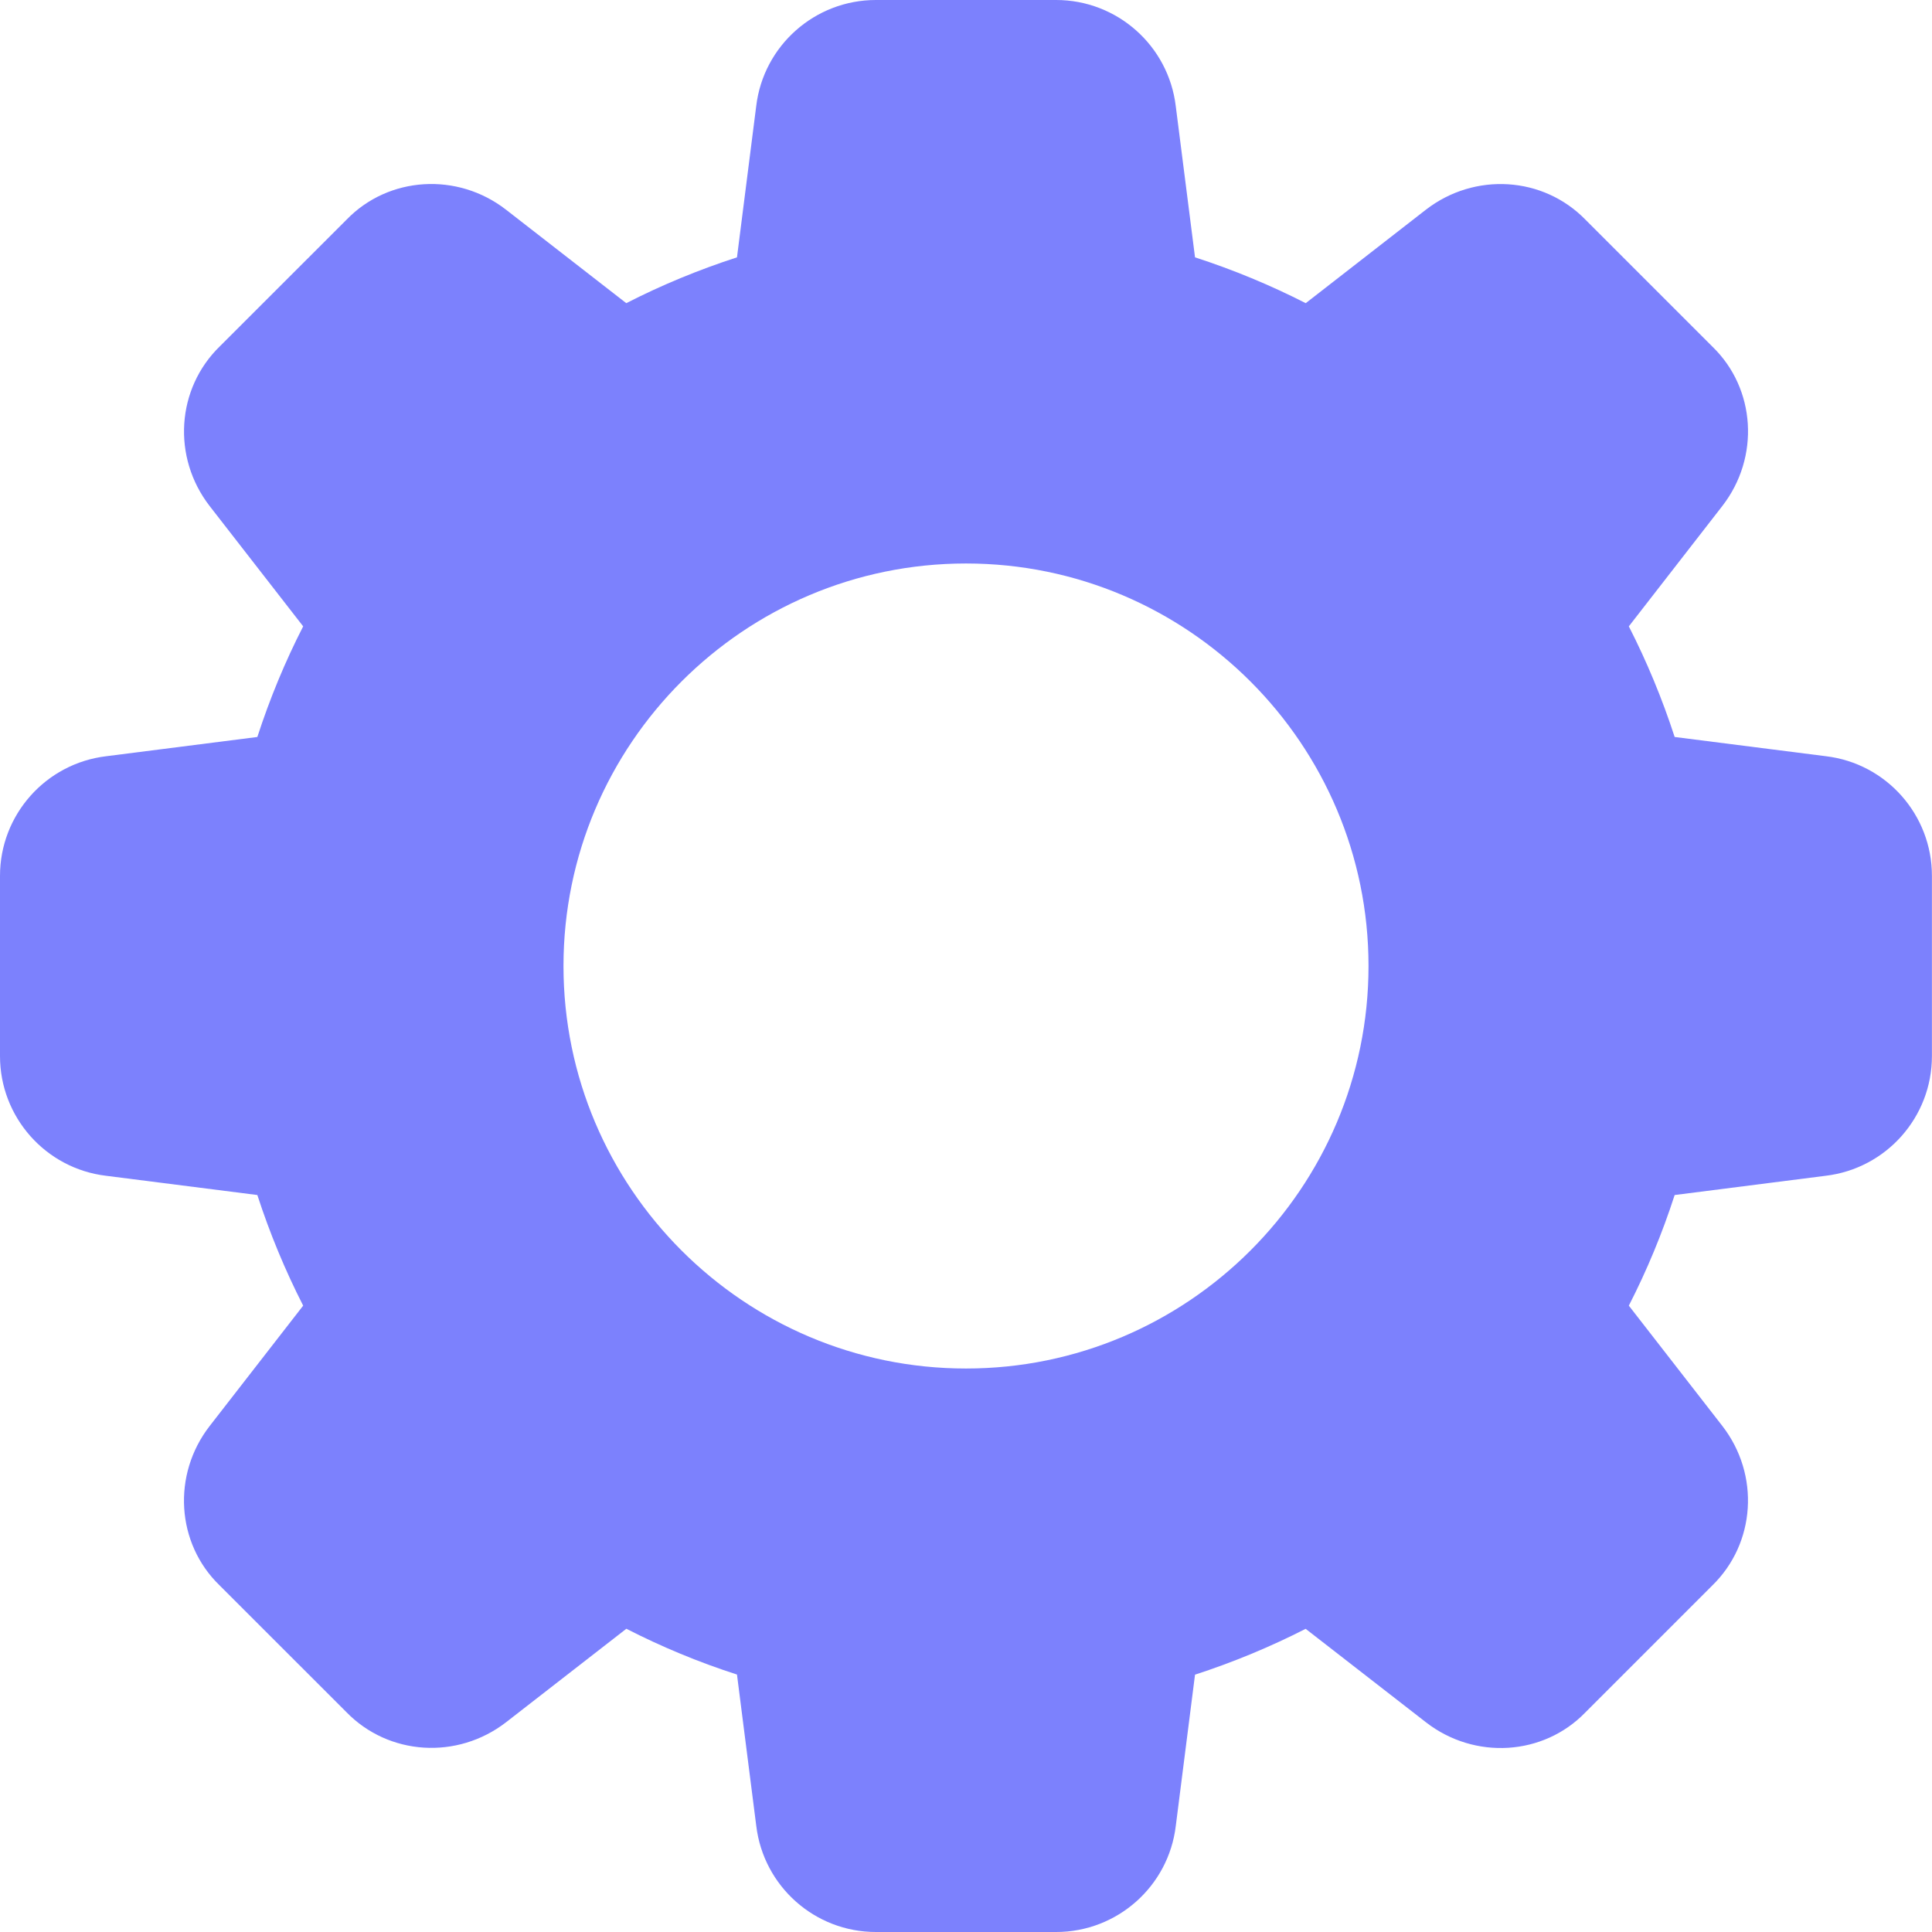 <svg width="50" height="50" viewBox="0 0 50 50" fill="none" xmlns="http://www.w3.org/2000/svg">
<g clip-path="url(#clip0)">
<path d="M47.256 19.571L43.34 19.073C43.017 18.079 42.619 17.121 42.154 16.21L44.573 13.096C45.552 11.835 45.438 10.056 44.319 8.973L41.038 5.692C39.944 4.562 38.165 4.45 36.902 5.427L33.792 7.846C32.881 7.381 31.923 6.983 30.927 6.66L30.429 2.75C30.242 1.181 28.91 0 27.333 0H22.667C21.09 0 19.758 1.181 19.571 2.744L19.073 6.66C18.077 6.983 17.119 7.379 16.208 7.846L13.096 5.427C11.838 4.45 10.058 4.562 8.973 5.681L5.692 8.96C4.562 10.056 4.448 11.835 5.427 13.098L7.846 16.21C7.379 17.121 6.983 18.079 6.66 19.073L2.75 19.571C1.181 19.758 0 21.09 0 22.667V27.333C0 28.91 1.181 30.242 2.744 30.429L6.66 30.927C6.983 31.921 7.381 32.879 7.846 33.79L5.427 36.904C4.448 38.165 4.562 39.944 5.681 41.027L8.963 44.308C10.058 45.435 11.835 45.548 13.098 44.571L16.21 42.152C17.121 42.619 18.079 43.017 19.073 43.337L19.571 47.246C19.758 48.819 21.09 50 22.667 50H27.333C28.91 50 30.242 48.819 30.429 47.256L30.927 43.34C31.921 43.017 32.879 42.619 33.79 42.154L36.904 44.573C38.165 45.552 39.944 45.438 41.027 44.319L44.308 41.038C45.438 39.942 45.552 38.165 44.573 36.902L42.154 33.79C42.621 32.879 43.019 31.921 43.34 30.927L47.248 30.429C48.817 30.242 49.998 28.91 49.998 27.333V22.667C50 21.09 48.819 19.758 47.256 19.571V19.571ZM25 35.417C19.256 35.417 14.583 30.744 14.583 25C14.583 19.256 19.256 14.583 25 14.583C30.744 14.583 35.417 19.256 35.417 25C35.417 30.744 30.744 35.417 25 35.417Z" fill="#7C81FD"/>
</g>
<defs>
<clipPath id="clip0">
<rect width="50" height="50" fill="white"/>
</clipPath>
</defs>
</svg>
